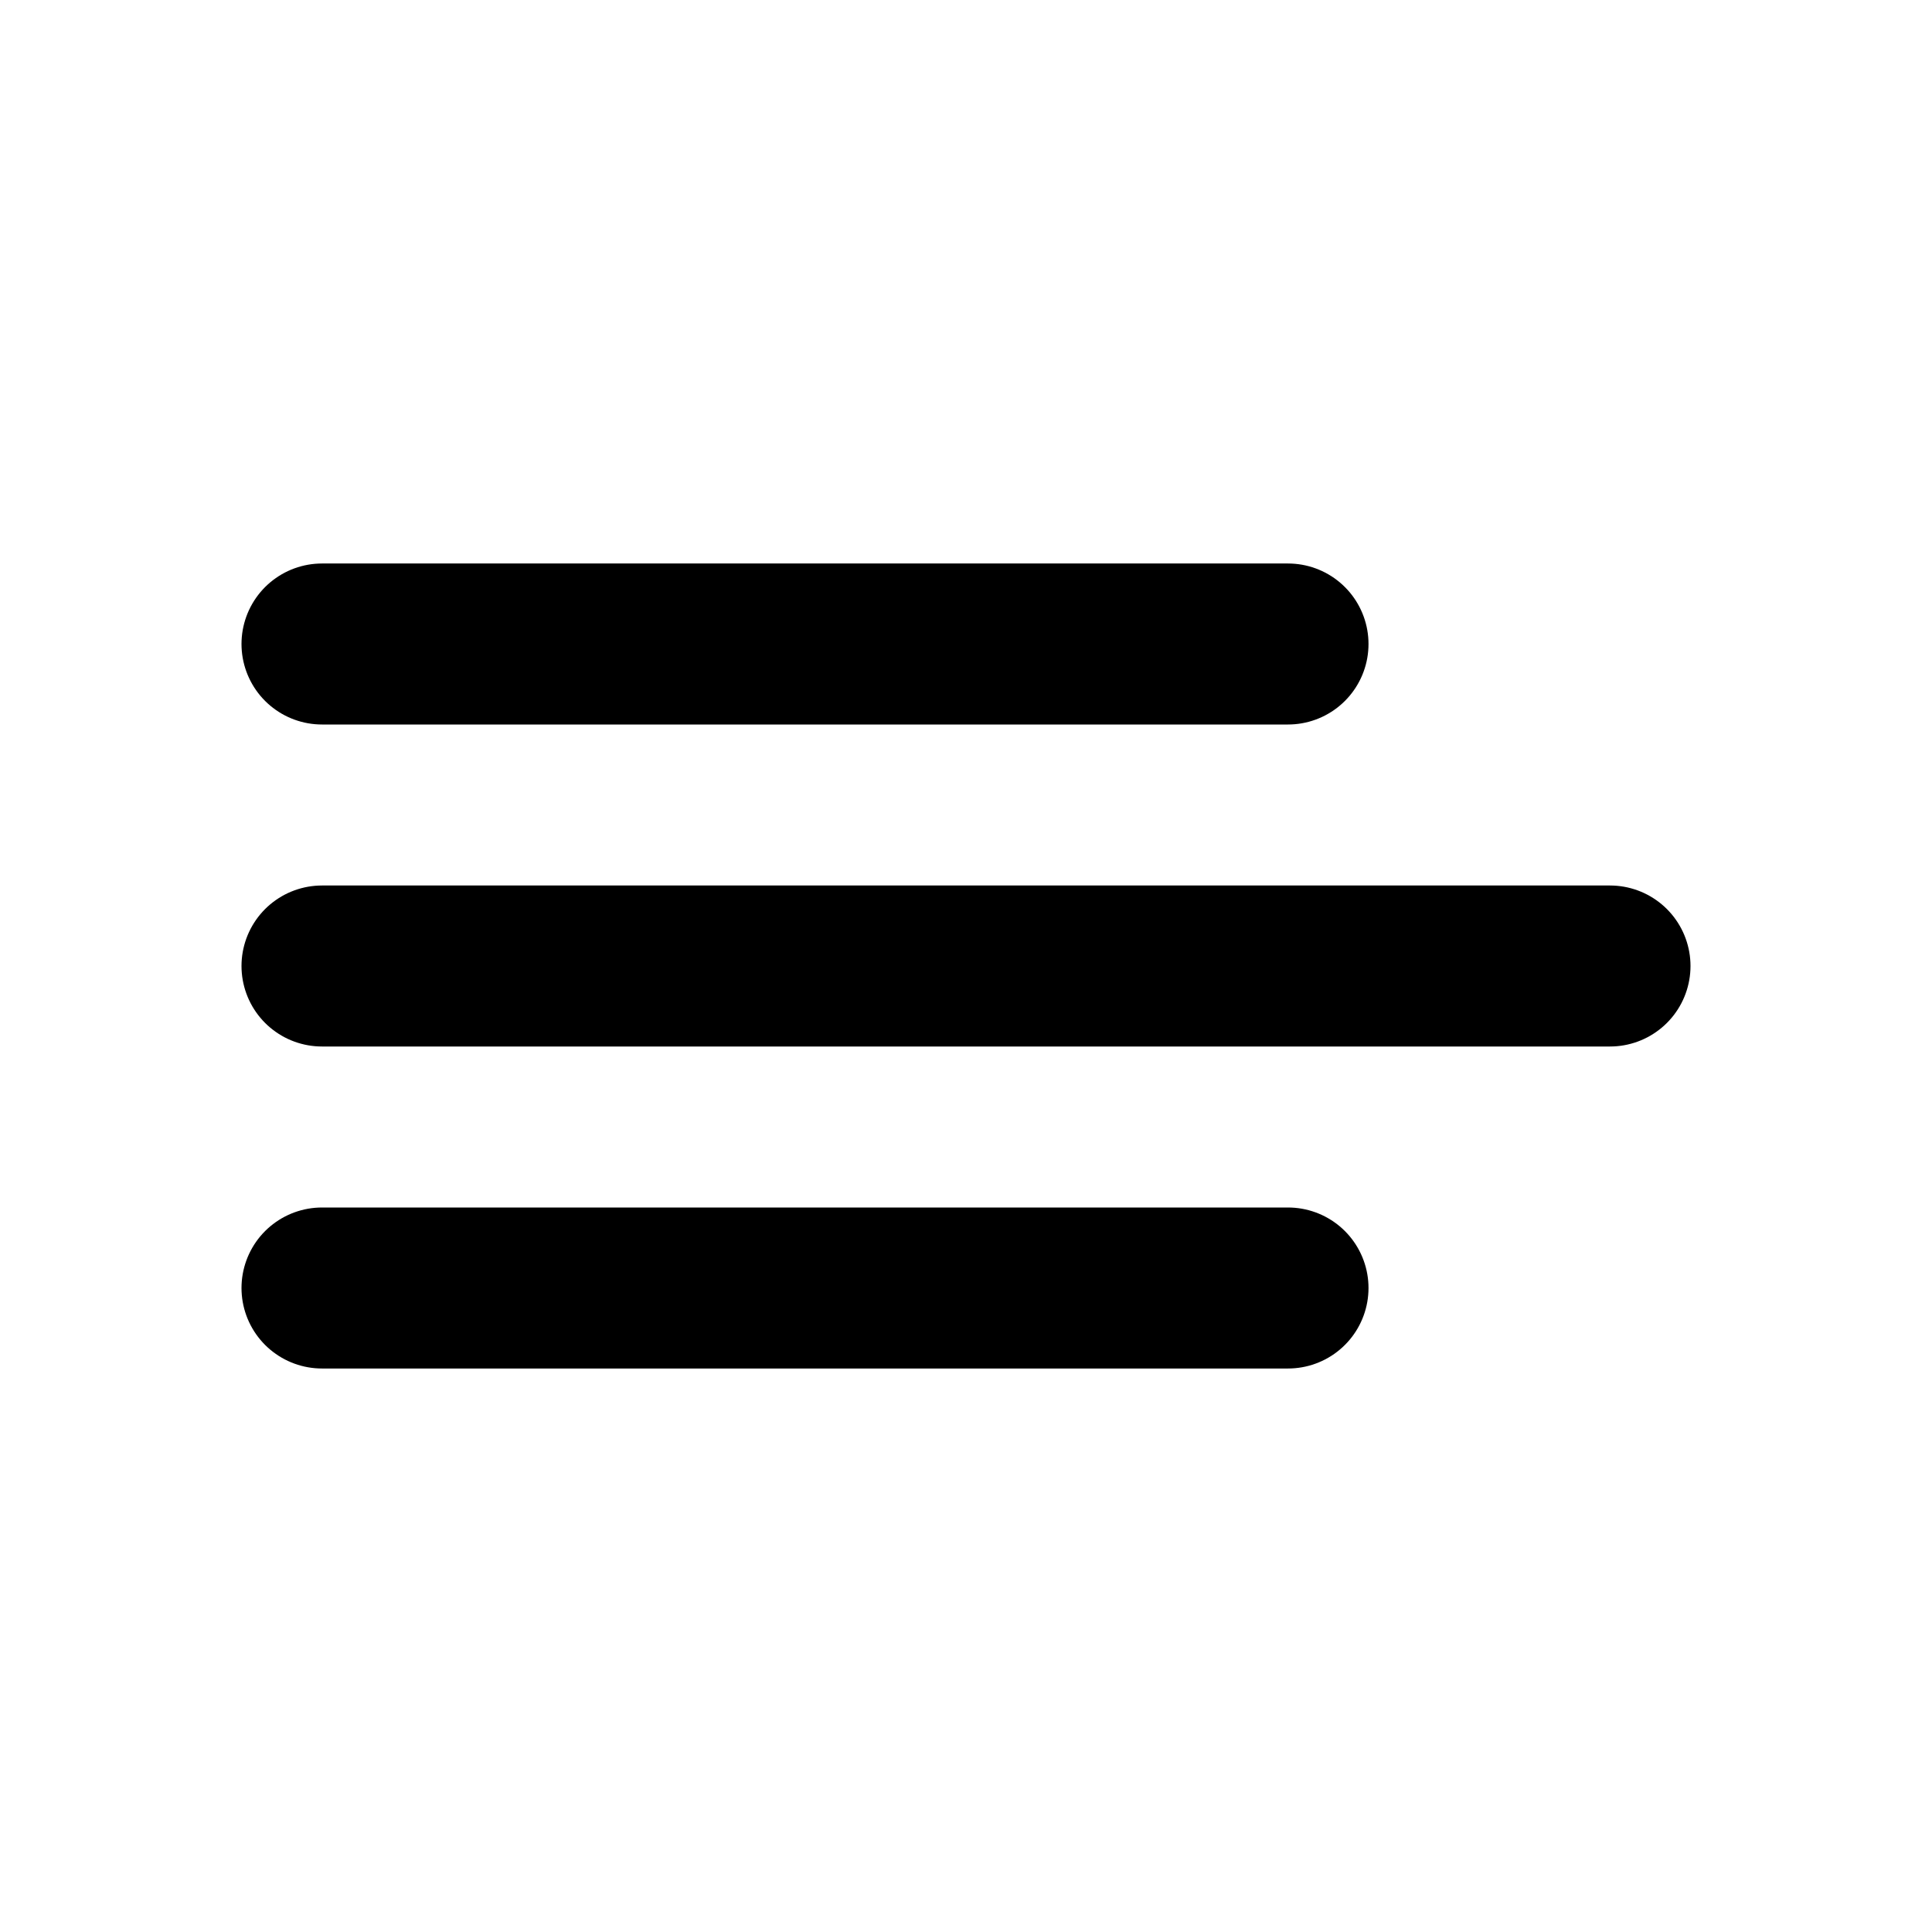 <svg width="24" height="24" viewBox="0 0 24 24" fill="none" xmlns="http://www.w3.org/2000/svg">
  <!-- 三条横线，右侧较短表示收起状态 -->
  <path d="M4 8H16" stroke="currentColor" stroke-width="2" stroke-linecap="round"/>
  <path d="M4 12H20" stroke="currentColor" stroke-width="2" stroke-linecap="round"/>
  <path d="M4 16H16" stroke="currentColor" stroke-width="2" stroke-linecap="round"/>
</svg>